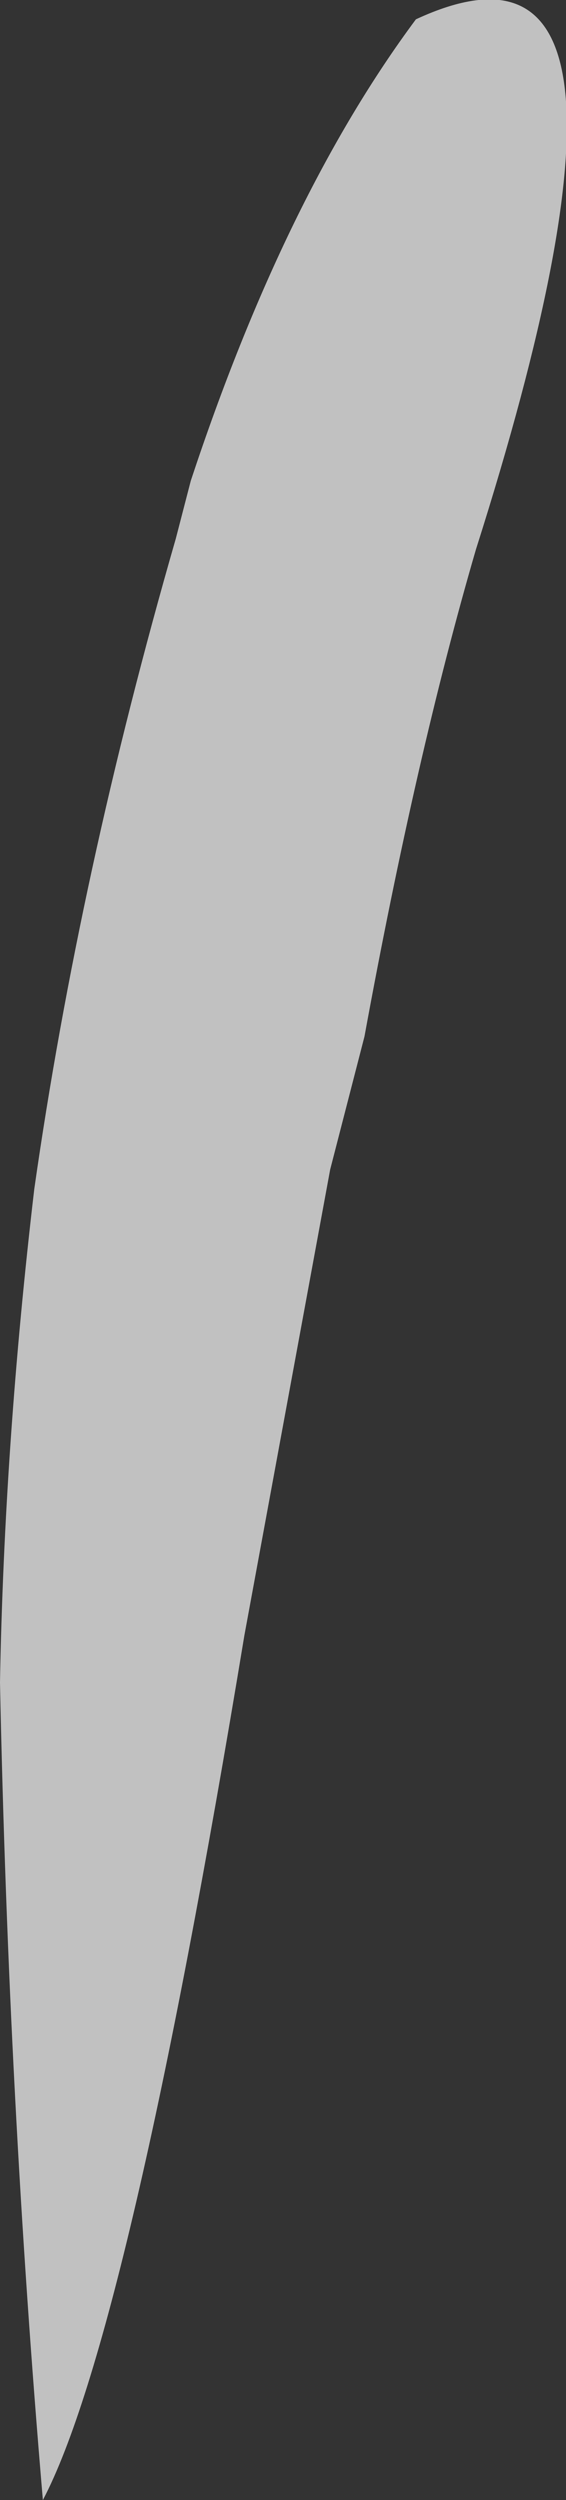 <?xml version="1.0" encoding="UTF-8" standalone="no"?>
<svg xmlns:xlink="http://www.w3.org/1999/xlink" height="58.25px" width="13.2px" xmlns="http://www.w3.org/2000/svg">
  <rect width="100%" height="100%" fill="#333333" stroke="none"/>
  <g transform="matrix(1.0, 0.0, 0.0, 1.0, 45.4, -143.25)">
    <path d="M-35.7 143.7 Q-29.45 140.8 -34.3 156.05 -35.7 160.85 -36.9 167.4 L-37.7 170.5 -39.7 181.35 Q-42.4 197.7 -44.4 201.5 -45.2 192.15 -45.4 182.45 -45.3 176.9 -44.6 170.95 -43.55 163.6 -41.3 155.8 L-40.95 154.45 Q-38.75 147.8 -35.7 143.7" fill="#ffffff" fill-opacity="0.698" fill-rule="evenodd" stroke="none"/>
  </g>
</svg>
